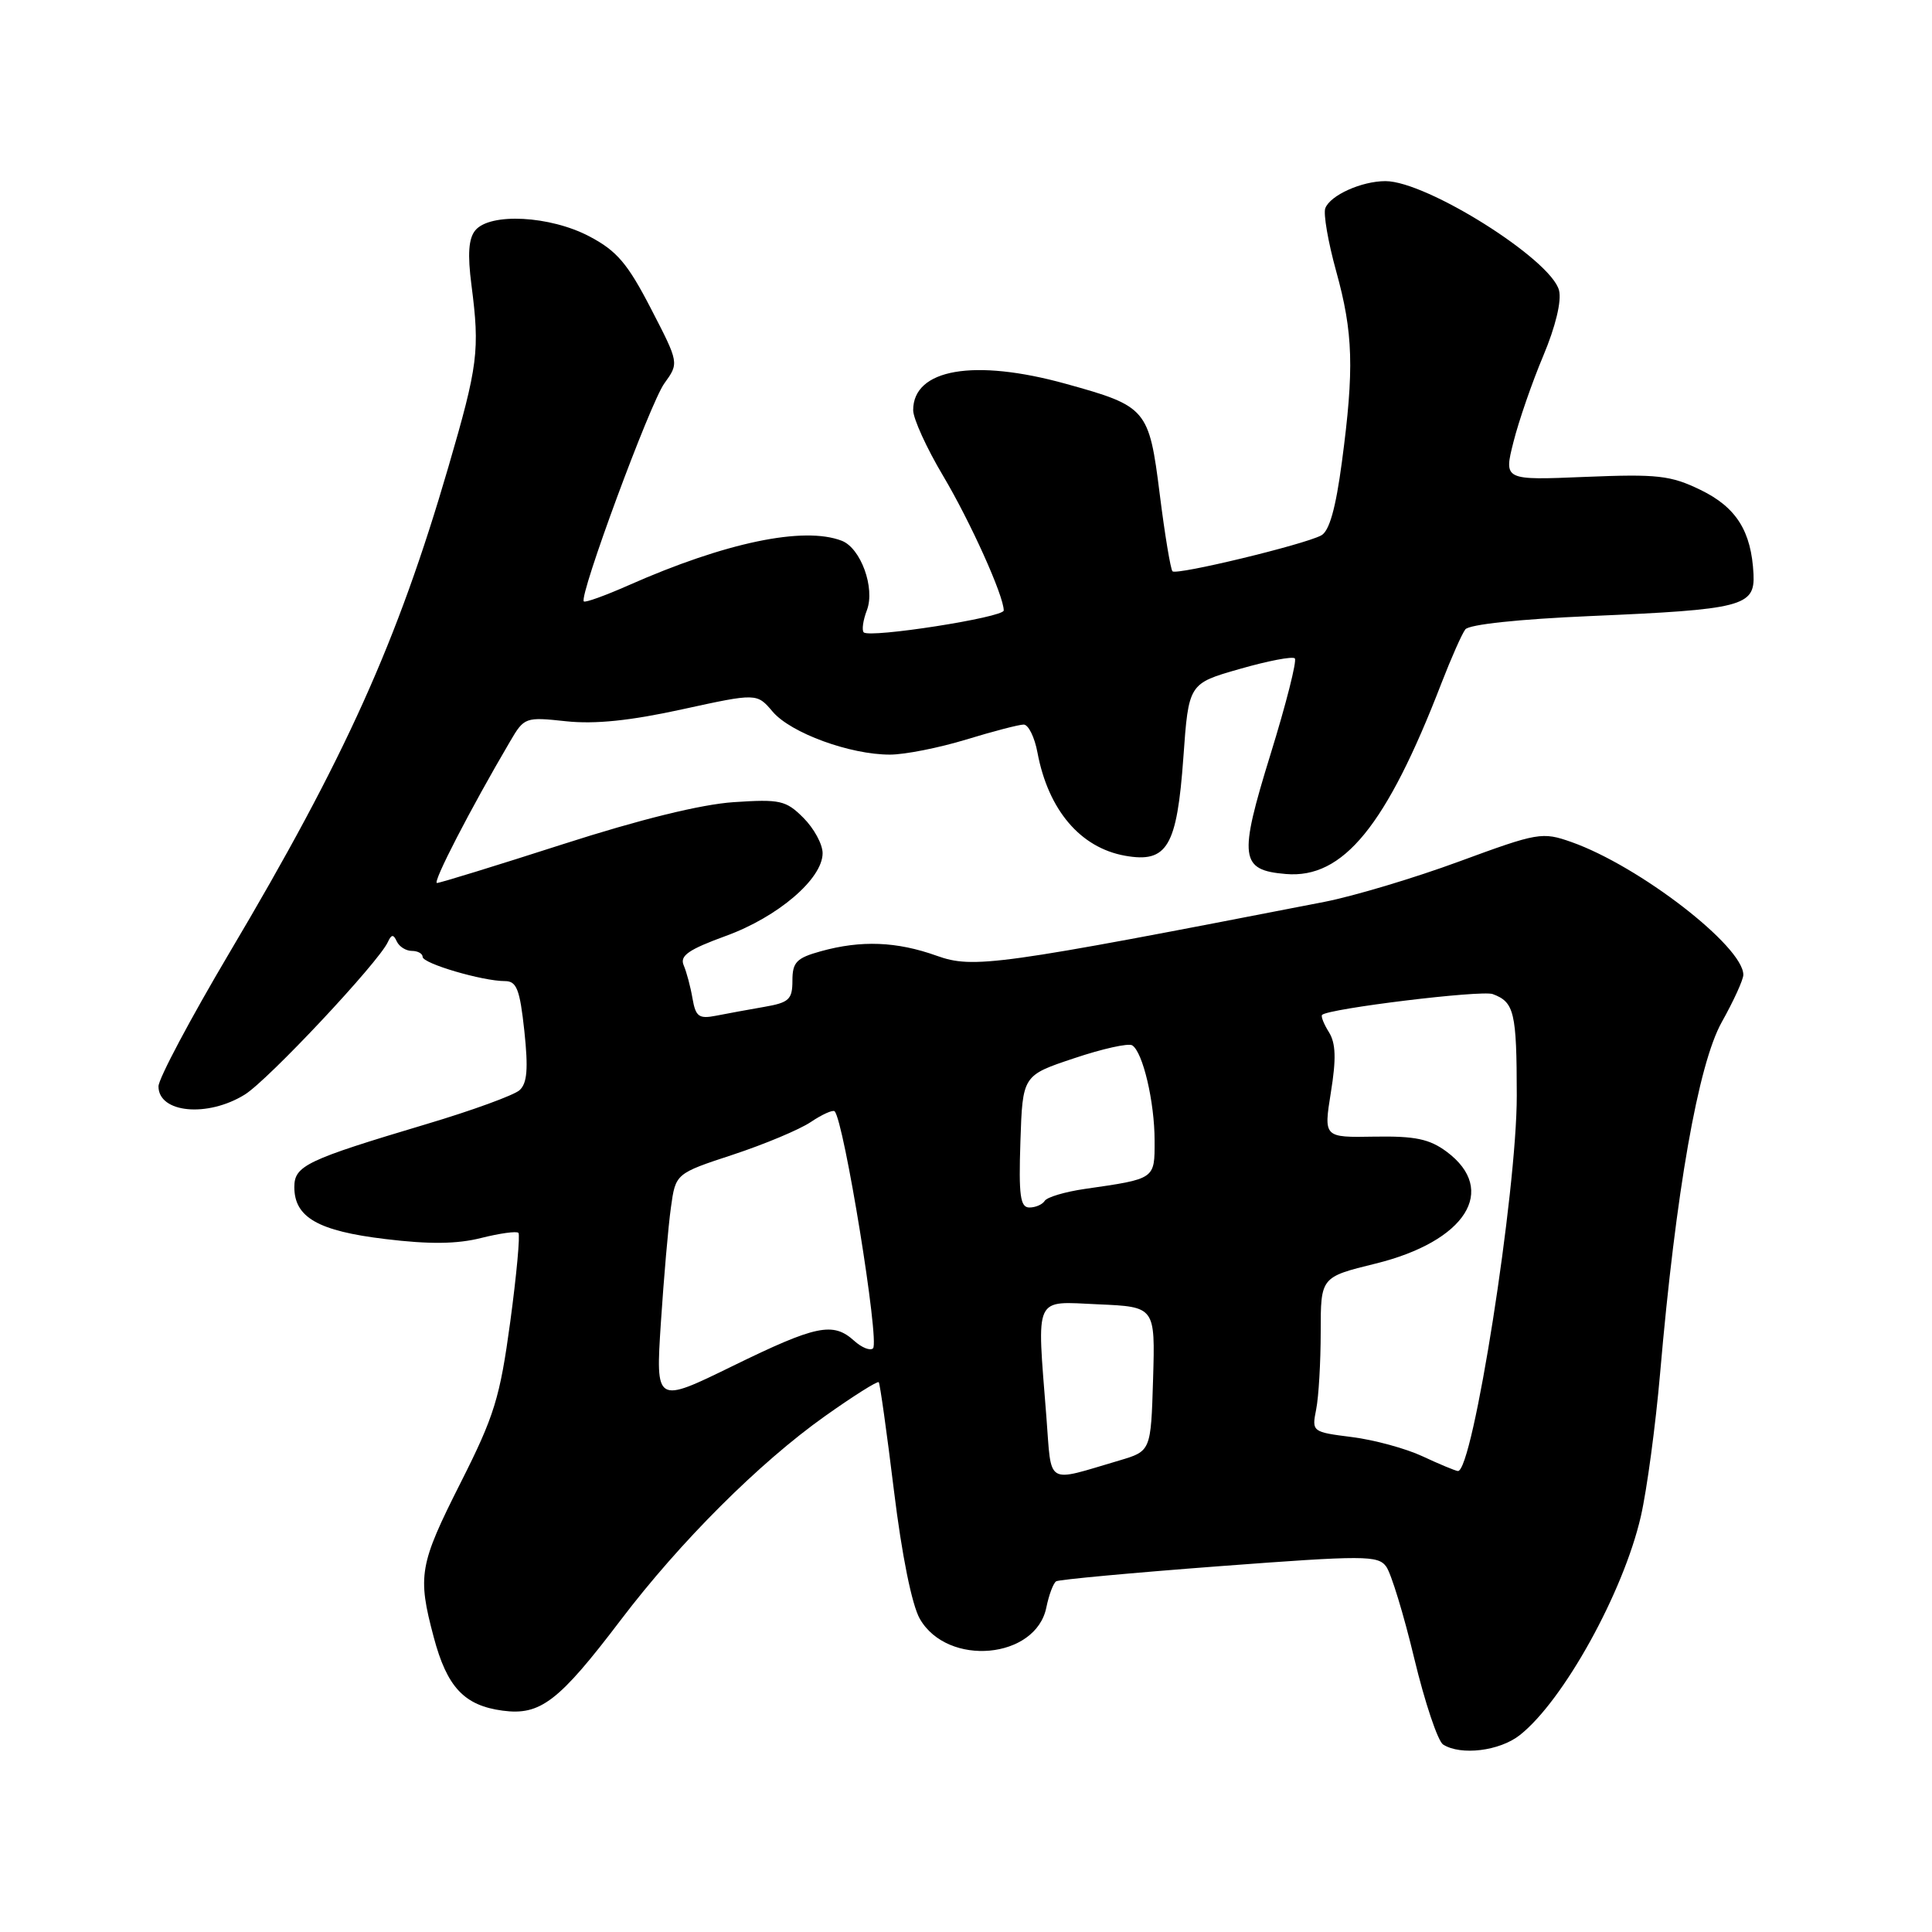 <?xml version="1.0" encoding="UTF-8" standalone="no"?>
<!DOCTYPE svg PUBLIC "-//W3C//DTD SVG 1.1//EN" "http://www.w3.org/Graphics/SVG/1.1/DTD/svg11.dtd" >
<svg xmlns="http://www.w3.org/2000/svg" xmlns:xlink="http://www.w3.org/1999/xlink" version="1.1" viewBox="0 0 256 256">
 <g >
 <path fill="currentColor"
d=" M 201.37 229.92 C 207.15 225.38 215.11 210.99 217.42 200.93 C 218.23 197.39 219.37 188.88 219.97 182.00 C 222.05 157.92 225.02 141.01 228.15 135.42 C 229.72 132.62 231.00 129.81 231.00 129.17 C 231.00 125.40 217.22 114.75 208.21 111.57 C 204.35 110.21 203.79 110.31 193.35 114.15 C 187.38 116.35 179.35 118.75 175.50 119.50 C 132.04 127.96 128.97 128.38 124.11 126.64 C 118.82 124.75 114.11 124.56 108.75 126.05 C 105.54 126.94 105.00 127.50 105.00 129.94 C 105.00 132.44 104.55 132.85 101.25 133.42 C 99.19 133.78 96.32 134.30 94.87 134.59 C 92.61 135.03 92.18 134.72 91.76 132.30 C 91.50 130.76 90.97 128.78 90.59 127.90 C 90.05 126.64 91.23 125.82 96.19 124.01 C 103.09 121.50 109.00 116.44 109.00 113.05 C 109.00 111.87 107.86 109.77 106.46 108.37 C 104.14 106.05 103.37 105.88 97.21 106.29 C 92.90 106.58 84.81 108.57 74.56 111.87 C 65.79 114.69 58.30 117.00 57.90 117.00 C 57.27 117.00 62.30 107.24 67.59 98.24 C 69.46 95.04 69.61 94.99 75.00 95.57 C 78.83 95.98 83.51 95.50 90.39 93.99 C 100.29 91.83 100.29 91.83 102.39 94.31 C 104.80 97.13 112.64 100.00 117.93 99.99 C 119.89 99.99 124.42 99.09 128.00 98.00 C 131.57 96.91 135.01 96.01 135.64 96.01 C 136.26 96.00 137.09 97.67 137.47 99.72 C 138.90 107.33 143.15 112.33 149.08 113.39 C 154.66 114.38 155.95 112.20 156.80 100.40 C 157.50 90.57 157.50 90.57 164.27 88.64 C 167.99 87.57 171.28 86.94 171.57 87.24 C 171.87 87.54 170.42 93.26 168.35 99.95 C 164.10 113.70 164.31 115.30 170.38 115.81 C 177.98 116.46 183.71 109.43 191.01 90.50 C 192.29 87.20 193.70 84.01 194.16 83.40 C 194.66 82.74 201.27 82.04 210.75 81.63 C 230.85 80.77 232.55 80.34 232.35 76.09 C 232.07 70.39 230.08 67.22 225.32 64.91 C 221.36 62.99 219.63 62.80 210.06 63.19 C 199.26 63.64 199.26 63.64 200.54 58.57 C 201.24 55.78 203.02 50.64 204.49 47.15 C 206.11 43.30 206.94 39.88 206.58 38.48 C 205.56 34.40 189.05 24.00 183.58 24.00 C 180.43 24.00 176.26 25.87 175.61 27.59 C 175.33 28.31 175.98 32.07 177.05 35.94 C 179.31 44.09 179.45 48.87 177.81 61.20 C 176.99 67.37 176.14 70.39 175.06 70.95 C 172.70 72.19 155.91 76.24 155.36 75.70 C 155.11 75.44 154.34 70.83 153.67 65.47 C 152.25 54.17 151.96 53.83 141.24 50.86 C 129.08 47.49 121.00 48.88 121.00 54.35 C 121.00 55.47 122.78 59.38 124.96 63.04 C 128.60 69.17 133.00 78.94 133.00 80.89 C 133.00 81.81 115.25 84.58 114.45 83.79 C 114.17 83.51 114.36 82.18 114.87 80.85 C 115.98 77.91 114.06 72.62 111.53 71.65 C 106.48 69.71 96.10 71.88 83.25 77.57 C 80.19 78.92 77.54 79.88 77.36 79.69 C 76.68 79.02 86.14 53.41 88.03 50.80 C 89.98 48.10 89.98 48.10 86.24 40.87 C 83.16 34.91 81.73 33.23 78.09 31.32 C 72.89 28.58 64.94 28.16 62.98 30.52 C 62.09 31.60 61.94 33.68 62.47 37.77 C 63.59 46.45 63.35 48.39 59.40 61.92 C 52.63 85.12 45.77 100.34 30.37 126.30 C 25.22 135.00 21.00 142.94 21.00 143.95 C 21.00 147.48 27.49 148.10 32.43 145.04 C 35.50 143.15 50.16 127.52 51.39 124.83 C 51.87 123.79 52.13 123.77 52.58 124.75 C 52.90 125.44 53.80 126.00 54.58 126.00 C 55.36 126.00 56.00 126.36 56.00 126.79 C 56.00 127.67 63.93 130.00 66.90 130.00 C 68.46 130.00 68.88 131.07 69.48 136.62 C 70.01 141.62 69.86 143.54 68.84 144.46 C 68.10 145.12 62.55 147.15 56.50 148.95 C 40.60 153.70 39.00 154.46 39.00 157.29 C 39.00 161.31 42.14 163.11 51.06 164.18 C 56.88 164.89 60.55 164.85 63.75 164.04 C 66.22 163.42 68.45 163.11 68.69 163.36 C 68.94 163.61 68.45 168.92 67.61 175.15 C 66.24 185.24 65.51 187.61 61.02 196.50 C 55.55 207.34 55.30 208.77 57.47 216.93 C 59.23 223.56 61.51 225.99 66.60 226.67 C 71.60 227.34 74.04 225.47 82.25 214.66 C 90.13 204.28 100.61 193.82 109.32 187.64 C 113.07 184.98 116.27 182.96 116.44 183.15 C 116.60 183.34 117.51 189.80 118.45 197.50 C 119.50 206.08 120.83 212.66 121.88 214.50 C 125.55 220.91 137.28 219.84 138.65 212.98 C 138.99 211.32 139.57 209.77 139.95 209.53 C 140.33 209.30 150.06 208.40 161.57 207.53 C 180.83 206.08 182.59 206.09 183.68 207.58 C 184.33 208.47 186.01 213.96 187.40 219.77 C 188.80 225.59 190.52 230.71 191.22 231.16 C 193.57 232.65 198.70 232.02 201.37 229.92 Z  M 138.65 187.73 C 137.38 171.41 136.90 172.45 145.53 172.83 C 153.07 173.16 153.07 173.16 152.79 182.72 C 152.50 192.28 152.50 192.28 148.32 193.52 C 138.43 196.43 139.37 196.99 138.65 187.73 Z  M 188.50 192.97 C 186.30 191.94 182.09 190.79 179.15 190.42 C 173.85 189.75 173.81 189.72 174.40 186.75 C 174.73 185.10 175.00 180.48 175.00 176.48 C 175.00 169.22 175.00 169.22 182.24 167.44 C 194.22 164.50 198.54 157.70 191.68 152.60 C 189.41 150.92 187.51 150.52 182.12 150.61 C 175.39 150.73 175.39 150.73 176.35 144.73 C 177.07 140.29 177.00 138.23 176.09 136.77 C 175.41 135.69 175.01 134.66 175.18 134.48 C 176.02 133.64 196.29 131.17 197.79 131.72 C 200.65 132.78 200.97 134.10 200.98 145.17 C 201.00 157.85 195.14 195.16 193.17 194.92 C 192.80 194.87 190.70 194.00 188.50 192.97 Z  M 87.57 175.25 C 87.96 169.34 88.55 162.47 88.90 160.00 C 89.52 155.50 89.52 155.50 97.12 153.00 C 101.30 151.62 105.94 149.68 107.44 148.67 C 108.94 147.66 110.36 147.03 110.59 147.25 C 111.83 148.50 116.58 177.76 115.68 178.66 C 115.31 179.02 114.19 178.57 113.18 177.66 C 110.38 175.13 108.18 175.58 97.09 181.00 C 86.87 186.00 86.87 186.00 87.57 175.25 Z  M 135.21 151.25 C 135.50 142.50 135.50 142.50 142.31 140.23 C 146.05 138.97 149.52 138.20 150.02 138.51 C 151.43 139.38 152.99 146.01 152.99 151.14 C 153.00 156.27 153.12 156.19 143.74 157.54 C 141.12 157.92 138.73 158.63 138.43 159.12 C 138.13 159.60 137.22 160.00 136.40 160.00 C 135.19 160.00 134.97 158.44 135.21 151.25 Z "/>
</g>
</svg>